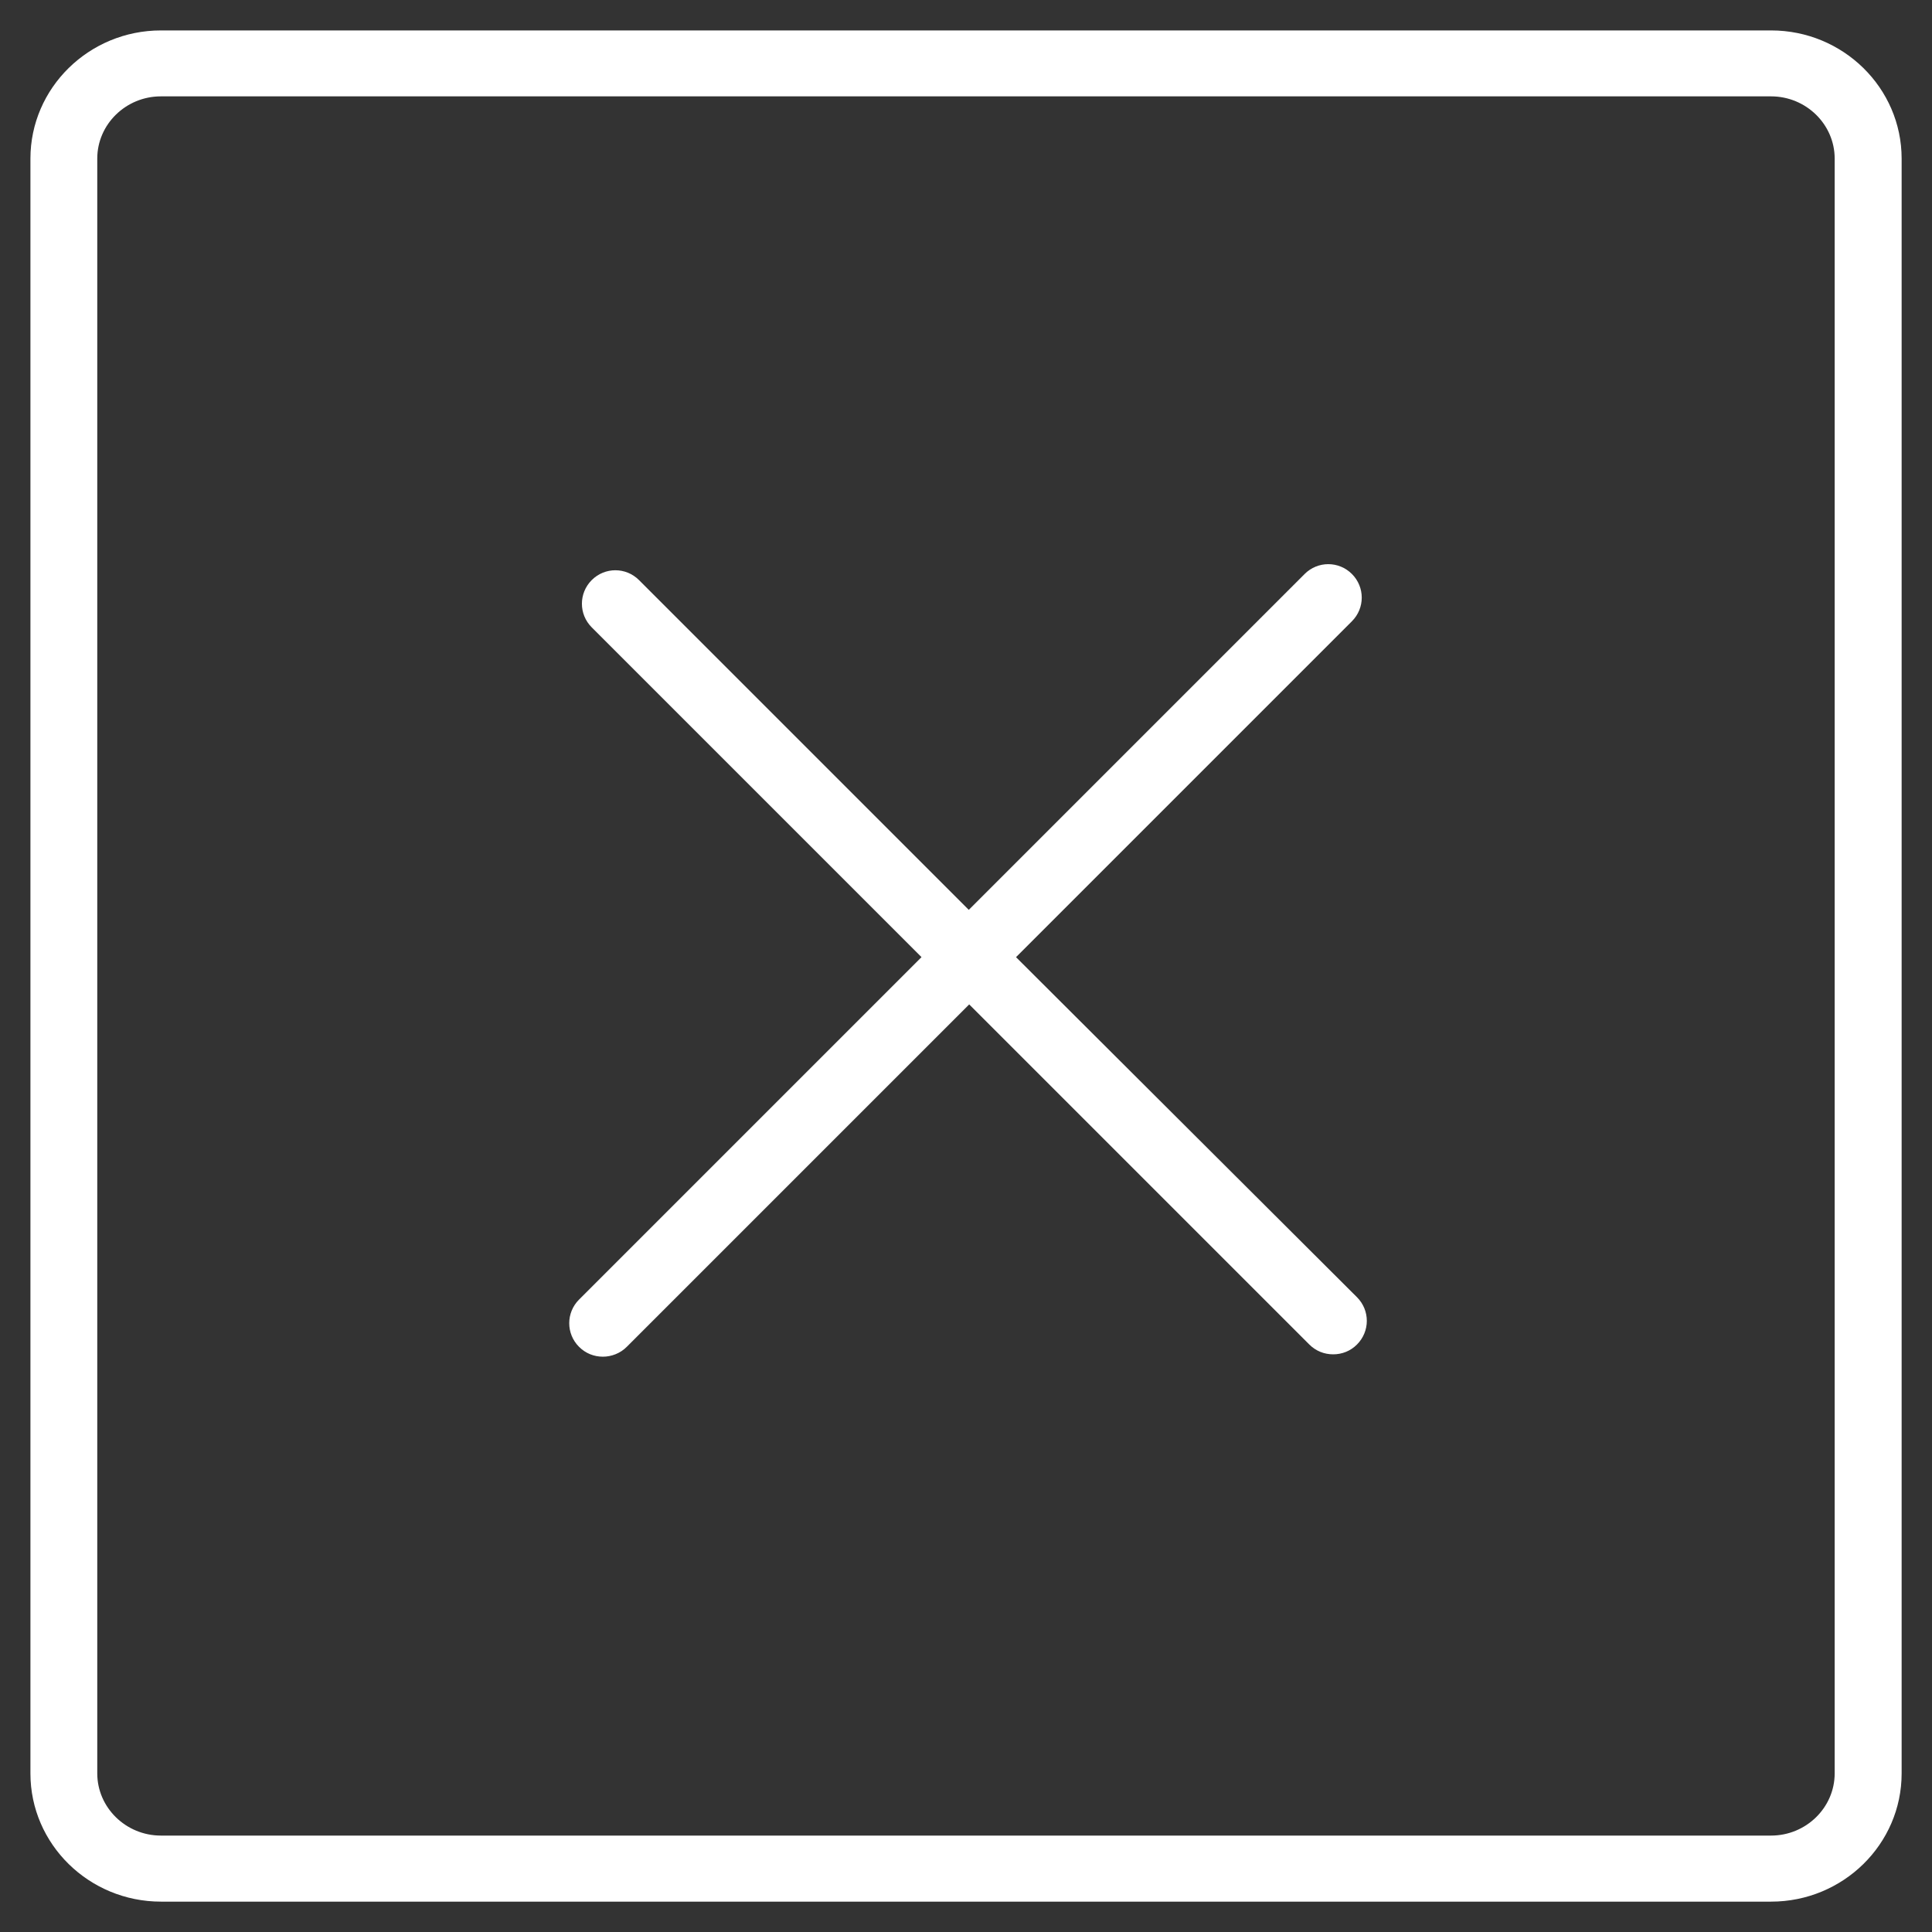 <!-- Generated by IcoMoon.io -->
<svg version="1.1" xmlns="http://www.w3.org/2000/svg" width="32" height="32" viewBox="0 0 32 32">
<rect x="0" y="0" width="32" height="32" fill="#333333" stroke="none"/>
<title>excluded-of-policy</title>
<path fill="#fff" d="M16.829 15.853l5.563-5.563c0.217-0.217 0.217-0.566 0-0.783s-0.566-0.217-0.783 0l-5.563 5.563-5.462-5.462c-0.217-0.217-0.566-0.217-0.783 0s-0.217 0.566 0 0.783l5.462 5.462-5.672 5.672c-0.217 0.217-0.217 0.566 0 0.783 0.108 0.108 0.248 0.163 0.395 0.163 0.139 0 0.287-0.054 0.395-0.163l5.672-5.672 5.633 5.633c0.108 0.108 0.248 0.163 0.395 0.163s0.287-0.054 0.395-0.163c0.217-0.217 0.217-0.566 0-0.783l-5.648-5.633z"></path>
<path fill="#fff" d="M29.335 0.504h-26.669c-1.193 0-2.162 0.953-2.162 2.123v26.747c0 1.17 0.969 2.123 2.162 2.123h26.669c1.193 0 2.162-0.953 2.162-2.123v-26.747c0-1.17-0.969-2.123-2.162-2.123zM30.388 29.373c0 0.566-0.473 1.030-1.054 1.030h-26.669c-0.581 0-1.054-0.465-1.054-1.030v-26.747c0-0.566 0.473-1.030 1.054-1.030h26.669c0.581 0 1.054 0.465 1.054 1.030v26.747z"></path>
</svg>
